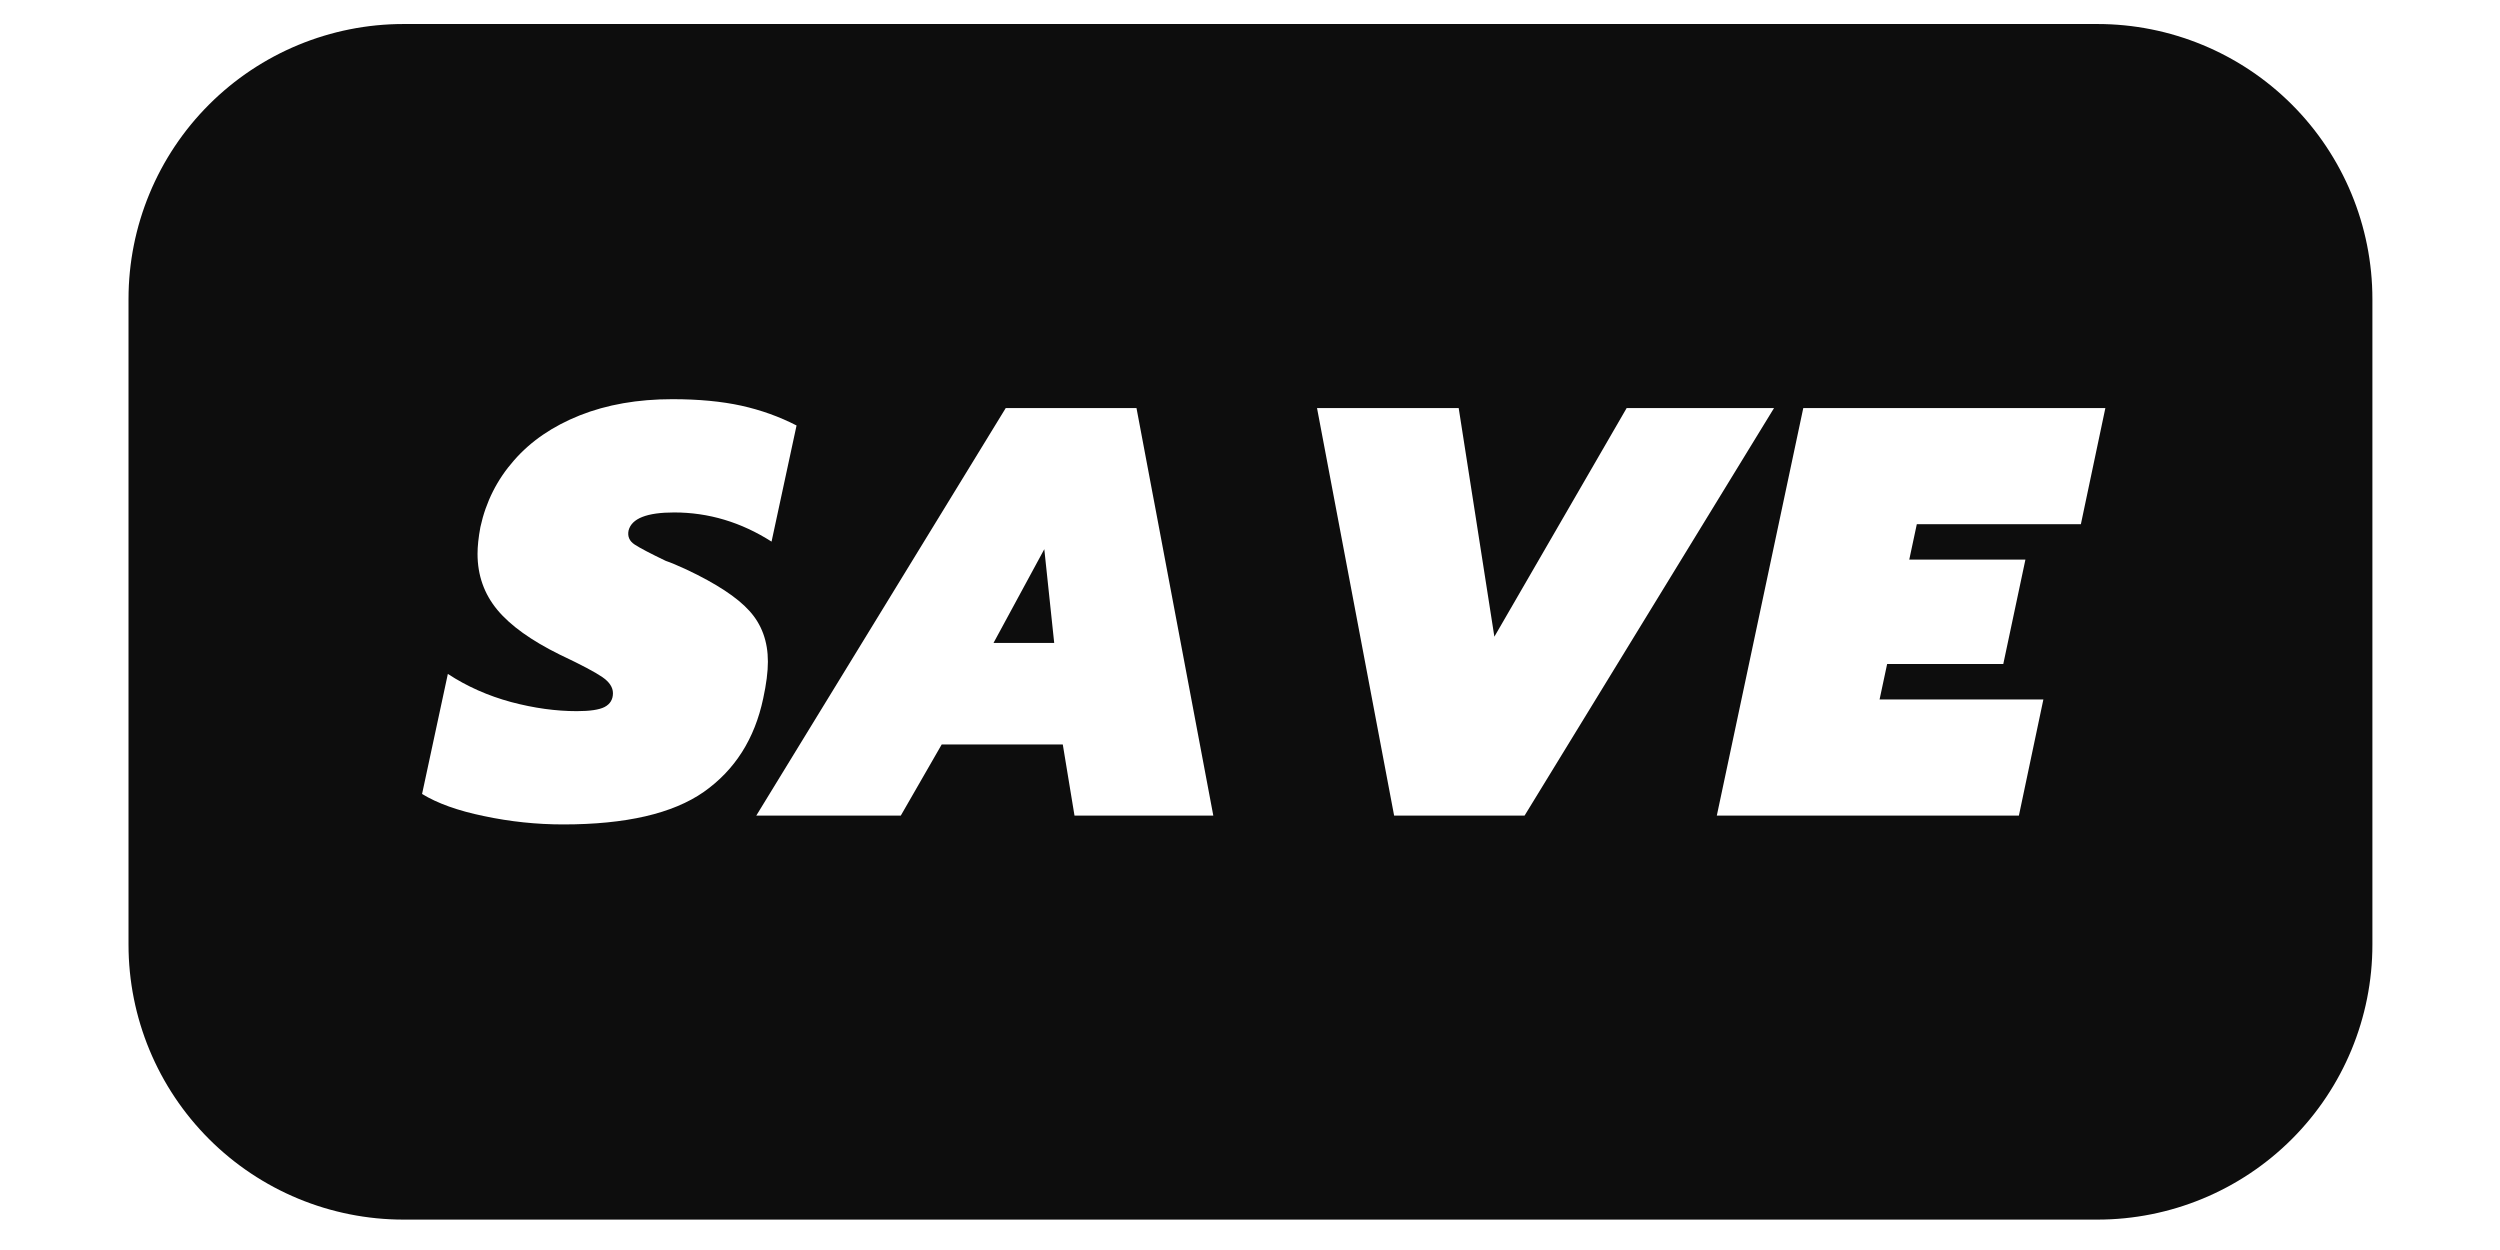 <svg xmlns="http://www.w3.org/2000/svg" xmlns:xlink="http://www.w3.org/1999/xlink" width="200" zoomAndPan="magnify" viewBox="0 0 150 75" height="100" preserveAspectRatio="xMidYMid meet" version="1.0"><defs><g/></defs><rect x="-15" width="180" fill="#ffffff" y="-7.5" height="90" fill-opacity="1"/><rect x="-15" width="180" fill="#ffffff" y="-7.5" height="90" fill-opacity="1"/><rect x="-15" width="180" fill="#ffffff" y="-7.5" height="90" fill-opacity="1"/><path fill="#000000" d="M 24.211 1.441 L 125.844 1.441 C 130.219 1.441 134.418 3.18 137.512 6.273 C 140.605 9.367 142.344 13.566 142.344 17.941 L 142.344 56.68 C 142.344 61.055 140.605 65.25 137.512 68.344 C 134.418 71.438 130.219 73.176 125.844 73.176 L 24.211 73.176 C 19.836 73.176 15.637 71.438 12.543 68.344 C 9.449 65.25 7.711 61.055 7.711 56.68 L 7.711 17.941 C 7.711 13.566 9.449 9.367 12.543 6.273 C 15.637 3.18 19.836 1.441 24.211 1.441 " fill-opacity="0.949" fill-rule="nonzero"/><g fill="#ffffff" fill-opacity="1"><g transform="translate(26.449, 48.935)"><g><path d="M 7.344 0.531 C 5.738 0.531 4.156 0.363 2.594 0.031 C 1.031 -0.289 -0.207 -0.734 -1.125 -1.297 L 0.422 -8.5 C 1.566 -7.75 2.832 -7.188 4.219 -6.812 C 5.602 -6.445 6.914 -6.266 8.156 -6.266 C 8.945 -6.266 9.504 -6.348 9.828 -6.516 C 10.16 -6.691 10.328 -6.969 10.328 -7.344 C 10.328 -7.695 10.113 -8.02 9.688 -8.312 C 9.27 -8.602 8.422 -9.051 7.141 -9.656 C 5.43 -10.5 4.18 -11.395 3.391 -12.344 C 2.598 -13.301 2.203 -14.422 2.203 -15.703 C 2.203 -16.148 2.258 -16.688 2.375 -17.312 C 2.707 -18.832 3.379 -20.164 4.391 -21.312 C 5.398 -22.469 6.719 -23.367 8.344 -24.016 C 9.969 -24.66 11.816 -24.984 13.891 -24.984 C 15.473 -24.984 16.852 -24.852 18.031 -24.594 C 19.207 -24.332 20.312 -23.938 21.344 -23.406 L 19.844 -16.438 C 18.02 -17.602 16.07 -18.188 14 -18.188 C 12.363 -18.188 11.453 -17.828 11.266 -17.109 C 11.191 -16.754 11.312 -16.473 11.625 -16.266 C 11.945 -16.055 12.57 -15.727 13.5 -15.281 C 13.781 -15.188 14.191 -15.016 14.734 -14.766 C 16.523 -13.922 17.785 -13.094 18.516 -12.281 C 19.254 -11.469 19.625 -10.453 19.625 -9.234 C 19.625 -8.629 19.531 -7.895 19.344 -7.031 C 18.832 -4.602 17.645 -2.734 15.781 -1.422 C 13.914 -0.117 11.102 0.531 7.344 0.531 Z M 7.344 0.531 "/></g></g></g><g fill="#ffffff" fill-opacity="1"><g transform="translate(46.736, 48.935)"><g><path d="M 13.609 -24.453 L 21.453 -24.453 L 26.062 0 L 17.734 0 L 17.031 -4.266 L 9.766 -4.266 L 7.312 0 L -1.359 0 Z M 16.516 -10.359 L 15.922 -15.984 L 12.875 -10.359 Z M 16.516 -10.359 "/></g></g></g><g fill="#ffffff" fill-opacity="1"><g transform="translate(75.209, 48.935)"><g><path d="M 3.812 -24.453 L 12.312 -24.453 L 14.453 -10.734 L 22.391 -24.453 L 31.234 -24.453 L 16.266 0 L 8.438 0 Z M 3.812 -24.453 "/></g></g></g><g fill="#ffffff" fill-opacity="1"><g transform="translate(103.681, 48.935)"><g><path d="M 4.516 -24.453 L 22.641 -24.453 L 21.172 -17.484 L 11.328 -17.484 L 10.875 -15.359 L 17.844 -15.359 L 16.516 -9.094 L 9.547 -9.094 L 9.094 -6.969 L 18.922 -6.969 L 17.453 0 L -0.672 0 Z M 4.516 -24.453 "/></g></g></g></svg>